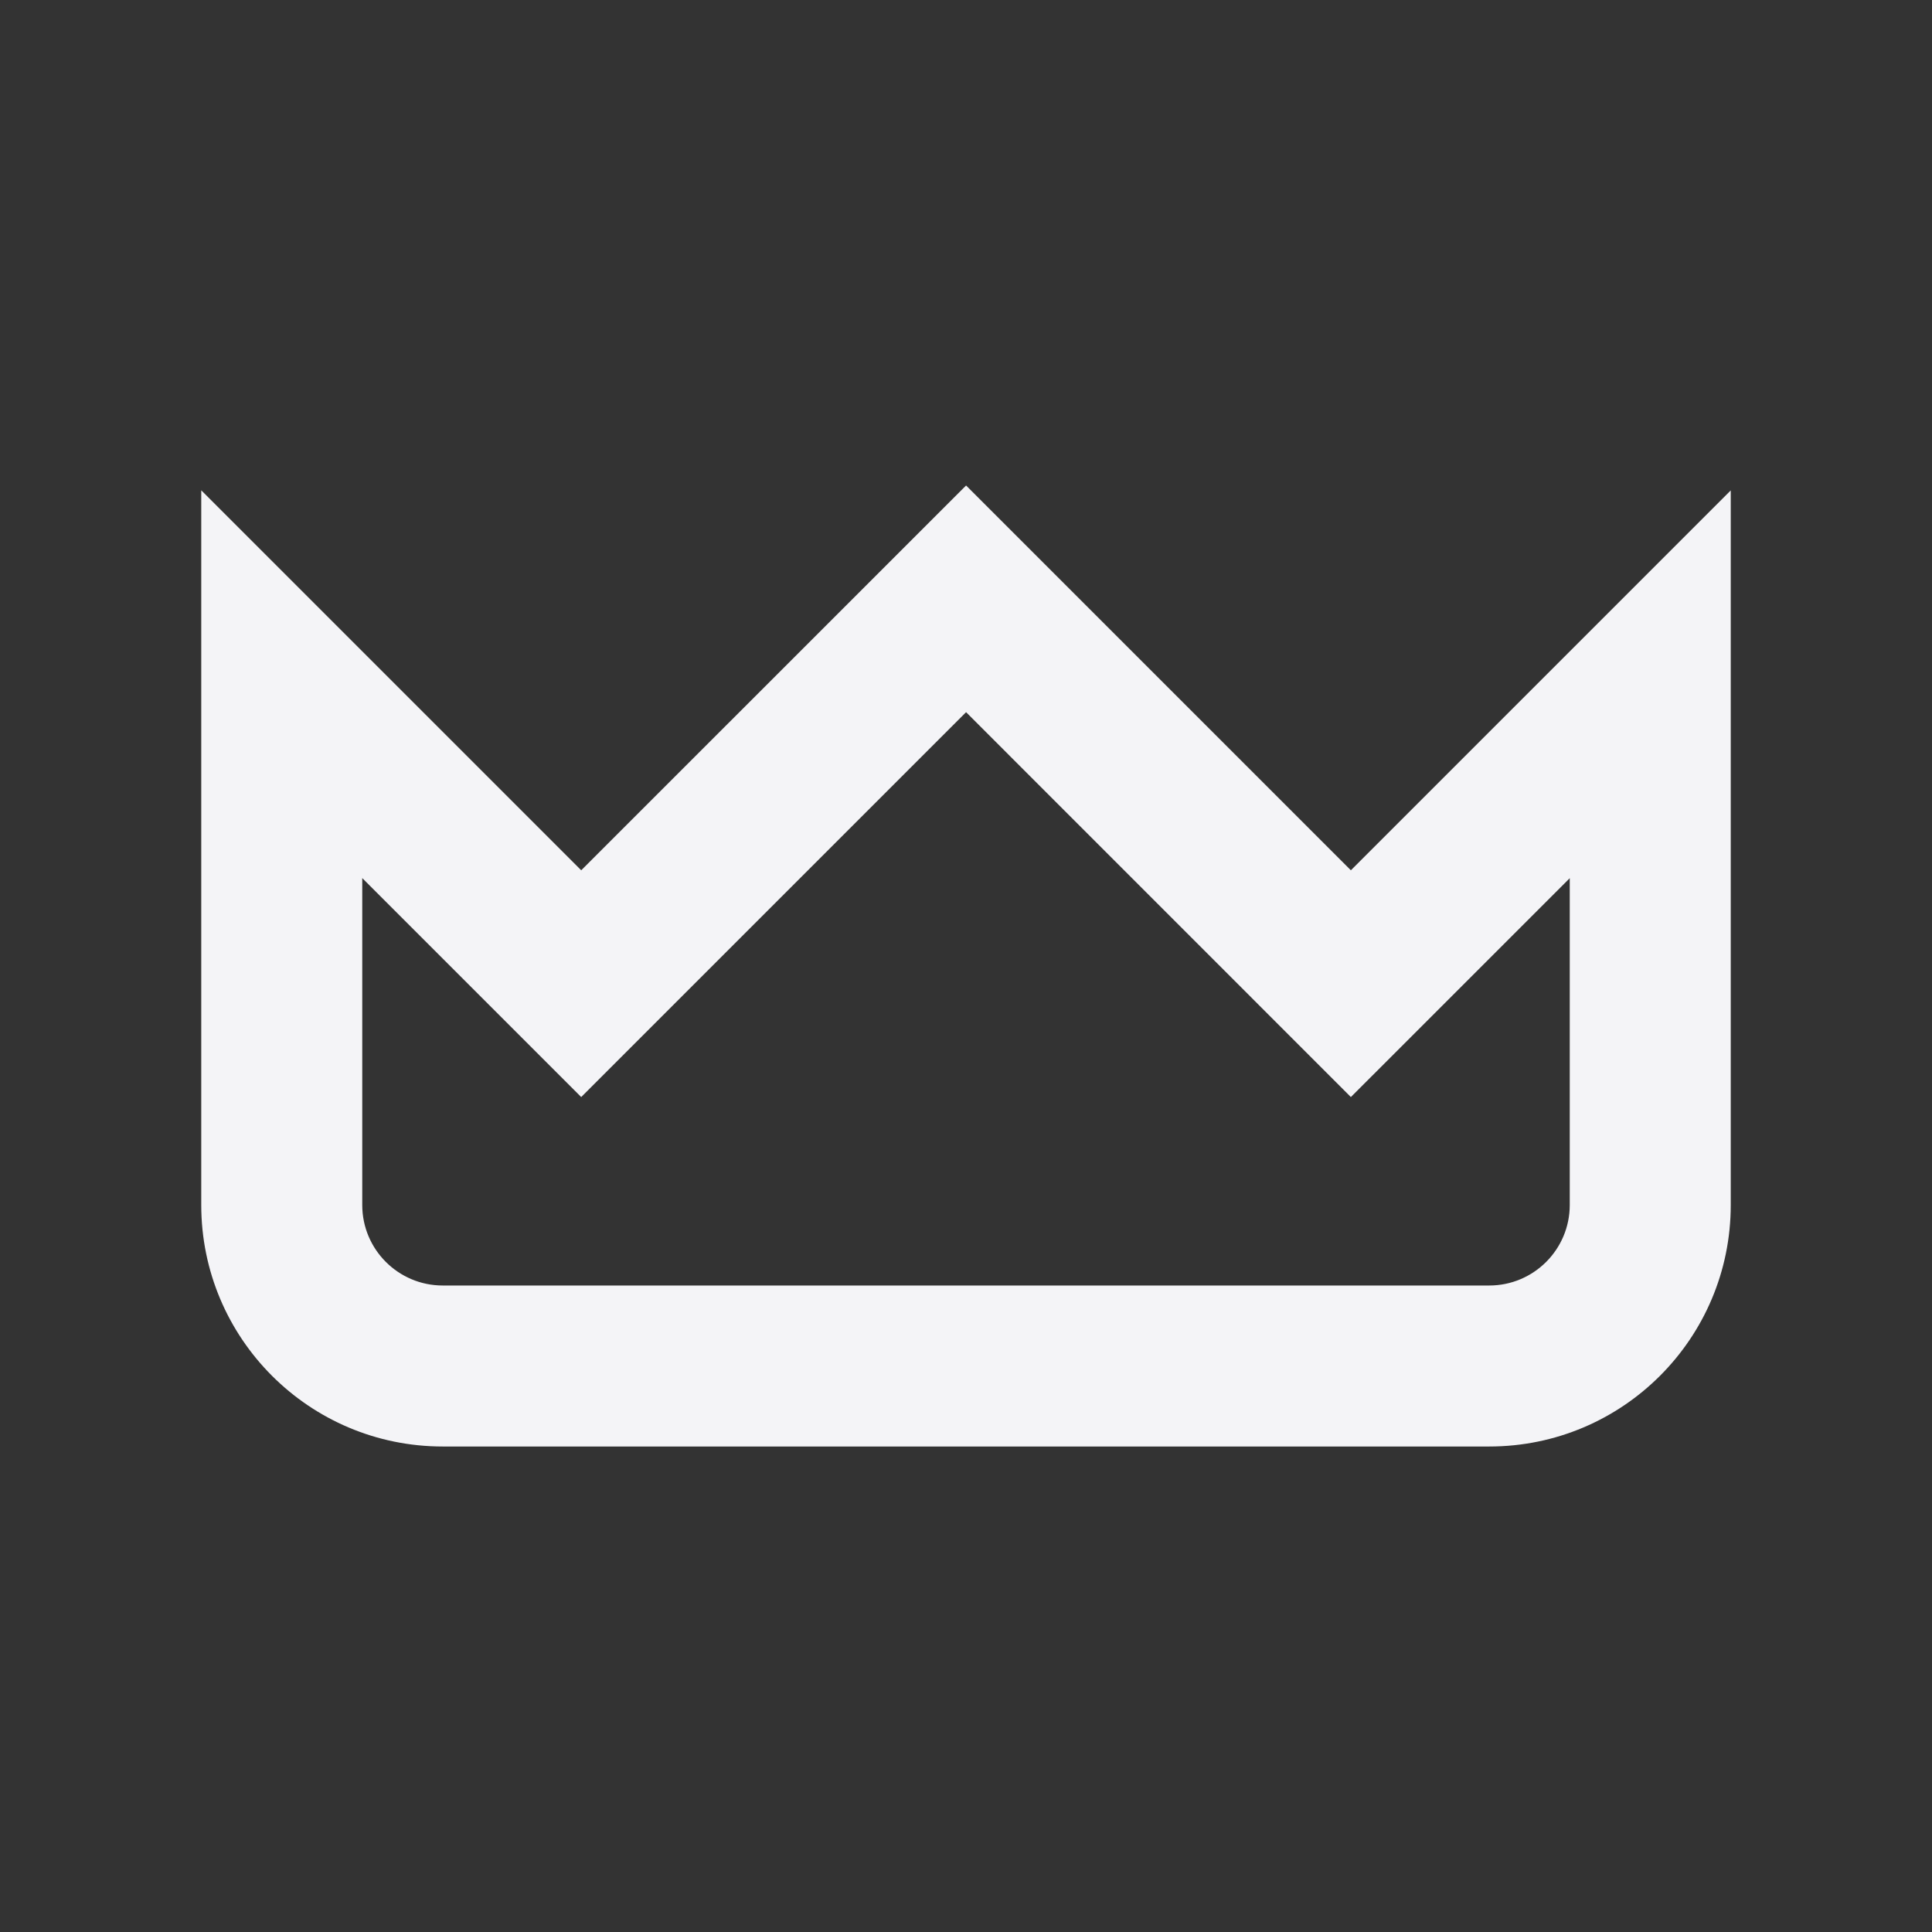 <svg
  width="24"
  height="24"
  viewBox="0 0 24 24"
  fill="none"
  xmlns="http://www.w3.org/2000/svg"
>
  <rect x="0" y="0" width="24" height="24" fill="#333333" stroke="none"/>
  <path
    fill-rule="evenodd"
    clip-rule="evenodd"
    d="M2.5 6.091L7.22 10.811L12.001 6.031L16.781 10.811L21.5 6.092V14.969C21.5 16.626 20.157 17.969 18.5 17.969H5.5C3.843 17.969 2.5 16.626 2.5 14.969V6.091ZM19.5 10.909V14.969C19.5 15.521 19.052 15.969 18.5 15.969H5.5C4.948 15.969 4.5 15.521 4.5 14.969V10.908L7.22 13.628L12.001 8.847L16.781 13.628L19.5 10.909Z"
    fill="#f4f4f7"
  />
</svg>